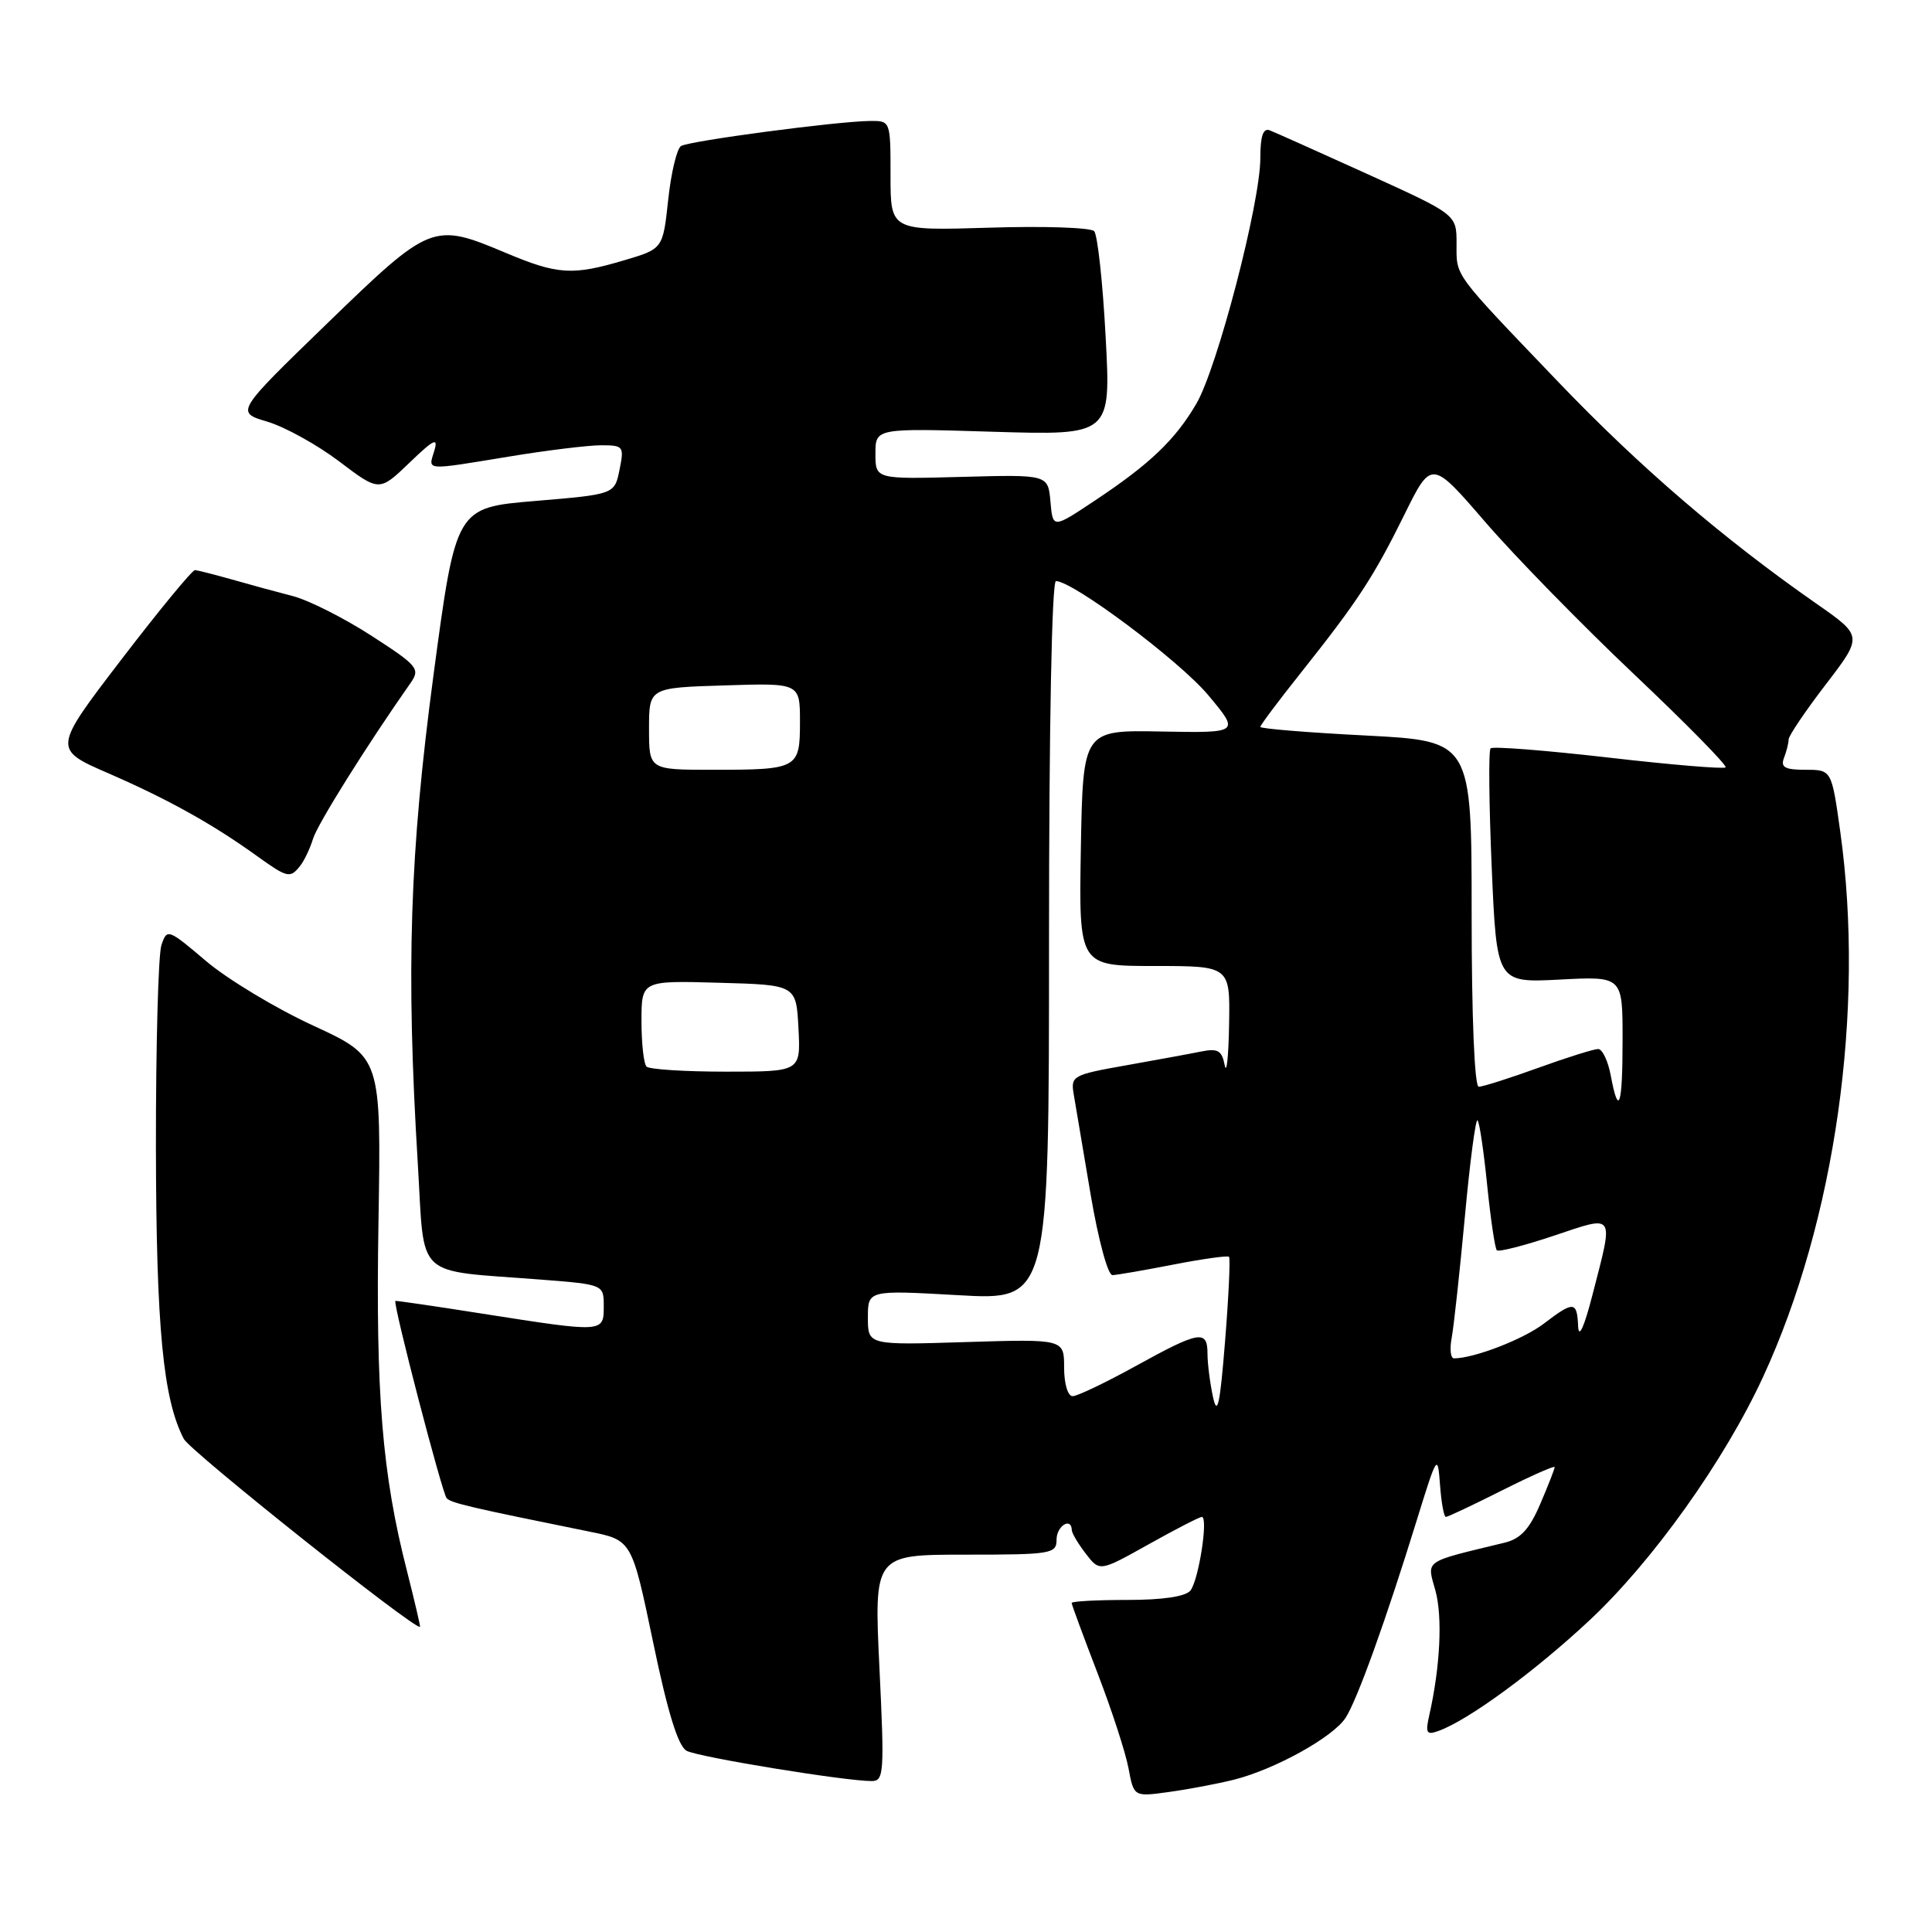 <?xml version="1.0" encoding="UTF-8" standalone="no"?>
<!DOCTYPE svg PUBLIC "-//W3C//DTD SVG 1.1//EN" "http://www.w3.org/Graphics/SVG/1.1/DTD/svg11.dtd" >
<svg xmlns="http://www.w3.org/2000/svg" xmlns:xlink="http://www.w3.org/1999/xlink" version="1.1" viewBox="0 0 256 256">
 <g >
 <path fill="currentColor"
d=" M 163.50 235.82 C 168.92 234.46 176.67 230.17 178.31 227.60 C 179.85 225.21 183.64 214.68 187.71 201.50 C 190.43 192.72 190.50 192.60 190.81 196.75 C 190.98 199.09 191.33 201.00 191.58 201.00 C 191.84 201.00 195.19 199.42 199.02 197.49 C 202.86 195.56 206.00 194.17 206.00 194.40 C 206.00 194.64 205.14 196.84 204.09 199.29 C 202.66 202.63 201.48 203.91 199.34 204.42 C 188.48 207.05 189.06 206.65 190.20 210.76 C 191.16 214.25 190.84 220.84 189.39 227.26 C 188.85 229.66 189.01 229.94 190.63 229.35 C 194.58 227.92 203.33 221.51 210.62 214.70 C 218.98 206.88 228.48 193.57 233.61 182.46 C 243.18 161.75 247.14 133.82 243.85 110.25 C 242.70 102.00 242.70 102.00 239.24 102.00 C 236.50 102.00 235.91 101.67 236.39 100.42 C 236.73 99.55 237.00 98.45 237.00 97.98 C 237.00 97.51 239.21 94.23 241.92 90.70 C 246.84 84.28 246.84 84.28 240.67 79.98 C 228.29 71.34 217.26 61.87 206.50 50.63 C 192.38 35.88 193.00 36.72 193.00 32.26 C 193.00 28.43 193.00 28.43 181.25 23.09 C 174.79 20.16 168.94 17.54 168.25 17.27 C 167.37 16.93 167.00 18.03 167.00 20.95 C 167.00 26.89 161.30 48.75 158.52 53.50 C 155.71 58.30 152.34 61.51 145.00 66.38 C 139.50 70.04 139.50 70.04 139.19 66.46 C 138.87 62.88 138.87 62.88 127.43 63.19 C 116.00 63.50 116.00 63.50 116.00 60.12 C 116.00 56.73 116.00 56.73 131.60 57.21 C 147.21 57.68 147.21 57.68 146.50 44.59 C 146.12 37.39 145.43 31.11 144.98 30.63 C 144.53 30.15 138.27 29.94 131.08 30.17 C 118.00 30.57 118.00 30.57 118.00 23.29 C 118.00 16.00 118.00 16.00 115.25 16.03 C 110.84 16.08 91.34 18.67 90.24 19.35 C 89.69 19.69 88.92 22.90 88.54 26.47 C 87.84 32.97 87.84 32.97 82.74 34.48 C 75.84 36.53 73.92 36.41 67.00 33.50 C 57.37 29.45 57.07 29.57 43.35 42.86 C 31.21 54.62 31.21 54.62 35.41 55.87 C 37.72 56.55 42.00 58.92 44.93 61.13 C 50.25 65.16 50.25 65.16 54.24 61.33 C 57.51 58.18 58.10 57.90 57.54 59.75 C 56.74 62.40 56.14 62.35 67.50 60.49 C 72.45 59.67 77.91 59.01 79.62 59.00 C 82.62 59.00 82.72 59.14 82.09 62.25 C 81.43 65.50 81.43 65.50 70.92 66.38 C 60.41 67.26 60.41 67.26 57.45 89.38 C 54.28 113.13 53.79 128.33 55.36 154.18 C 56.31 169.77 54.67 168.23 71.75 169.56 C 80.00 170.21 80.00 170.21 80.00 173.10 C 80.00 176.59 80.00 176.59 64.00 174.08 C 57.67 173.08 52.45 172.32 52.39 172.38 C 52.04 172.73 58.61 197.95 59.19 198.53 C 59.83 199.17 62.28 199.74 78.11 202.95 C 83.72 204.08 83.72 204.08 86.54 217.60 C 88.48 226.94 89.86 231.39 90.98 231.99 C 92.55 232.83 111.94 236.00 115.51 236.00 C 117.13 236.00 117.20 234.89 116.53 221.00 C 115.81 206.00 115.81 206.00 127.90 206.00 C 139.33 206.00 140.00 205.89 140.00 204.00 C 140.00 202.19 141.97 200.97 142.02 202.75 C 142.03 203.16 142.87 204.57 143.88 205.88 C 145.71 208.26 145.71 208.26 152.20 204.63 C 155.77 202.63 158.94 201.00 159.25 201.00 C 160.13 201.00 158.84 209.36 157.74 210.75 C 157.11 211.55 154.09 212.00 149.38 212.00 C 145.32 212.00 142.00 212.18 142.00 212.40 C 142.00 212.62 143.54 216.78 145.41 221.65 C 147.29 226.52 149.14 232.21 149.53 234.29 C 150.24 238.09 150.24 238.09 154.87 237.45 C 157.42 237.10 161.30 236.37 163.50 235.82 Z  M 53.93 208.18 C 50.63 195.30 49.77 184.70 50.15 161.92 C 50.51 140.06 50.51 140.06 41.51 135.90 C 36.55 133.62 30.17 129.77 27.32 127.36 C 22.27 123.07 22.13 123.02 21.39 125.23 C 20.97 126.48 20.65 138.53 20.66 152.00 C 20.70 175.92 21.61 185.41 24.36 190.67 C 25.22 192.31 54.89 215.92 55.65 215.57 C 55.73 215.53 54.95 212.21 53.93 208.18 Z  M 39.76 114.75 C 40.31 114.06 41.08 112.44 41.48 111.14 C 42.08 109.17 48.65 98.69 54.40 90.50 C 55.71 88.63 55.38 88.22 49.22 84.24 C 45.60 81.90 40.92 79.54 38.82 78.99 C 36.72 78.45 33.09 77.46 30.75 76.79 C 28.41 76.13 26.20 75.57 25.84 75.54 C 25.48 75.52 21.09 80.85 16.09 87.38 C 6.99 99.27 6.99 99.27 14.44 102.50 C 22.24 105.90 28.15 109.18 34.00 113.39 C 38.09 116.33 38.43 116.41 39.76 114.75 Z  M 160.73 185.12 C 160.33 183.27 160.00 180.68 160.00 179.38 C 160.00 176.16 158.93 176.35 150.50 181.00 C 146.51 183.20 142.75 185.00 142.13 185.00 C 141.49 185.00 141.00 183.36 141.00 181.21 C 141.00 177.43 141.00 177.43 128.00 177.83 C 115.00 178.24 115.00 178.24 115.00 174.59 C 115.00 170.94 115.00 170.94 127.00 171.62 C 139.00 172.30 139.00 172.30 139.00 124.65 C 139.00 96.45 139.37 77.00 139.92 77.00 C 142.18 77.00 156.26 87.54 160.07 92.08 C 164.29 97.12 164.29 97.12 153.89 96.93 C 143.50 96.73 143.50 96.73 143.22 112.37 C 142.95 128.00 142.95 128.00 152.97 128.00 C 163.00 128.00 163.00 128.00 162.86 135.75 C 162.79 140.01 162.53 142.44 162.28 141.15 C 161.91 139.20 161.38 138.89 159.17 139.33 C 157.70 139.63 153.20 140.45 149.17 141.17 C 142.15 142.41 141.86 142.57 142.27 144.98 C 142.51 146.37 143.52 152.34 144.51 158.25 C 145.53 164.28 146.80 168.98 147.41 168.96 C 148.01 168.94 151.65 168.31 155.50 167.56 C 159.35 166.81 162.66 166.35 162.85 166.53 C 163.04 166.71 162.81 171.73 162.33 177.68 C 161.66 186.10 161.31 187.75 160.73 185.12 Z  M 192.36 177.25 C 192.64 175.74 193.42 168.54 194.10 161.25 C 194.77 153.96 195.53 148.20 195.78 148.45 C 196.04 148.70 196.61 152.58 197.06 157.06 C 197.52 161.55 198.09 165.42 198.34 165.67 C 198.58 165.92 201.98 165.05 205.89 163.74 C 214.10 160.99 213.84 160.60 211.03 171.50 C 209.92 175.84 209.19 177.45 209.11 175.75 C 208.97 172.39 208.53 172.36 204.55 175.40 C 201.85 177.46 195.34 179.98 192.67 179.99 C 192.21 180.00 192.07 178.76 192.36 177.25 Z  M 213.43 142.50 C 213.07 140.57 212.32 139.00 211.76 139.00 C 211.20 139.00 207.62 140.12 203.81 141.50 C 200.00 142.88 196.46 144.00 195.94 144.00 C 195.38 144.00 195.00 134.73 195.00 121.09 C 195.00 98.19 195.00 98.19 181.00 97.46 C 173.30 97.07 167.00 96.55 167.00 96.32 C 167.00 96.08 169.40 92.88 172.33 89.20 C 179.91 79.66 181.99 76.49 186.07 68.23 C 189.68 60.91 189.68 60.91 196.84 69.21 C 200.78 73.77 209.65 82.84 216.55 89.37 C 223.45 95.90 228.89 101.44 228.65 101.68 C 228.41 101.92 221.42 101.34 213.12 100.38 C 204.82 99.43 197.79 98.87 197.51 99.16 C 197.23 99.44 197.30 106.54 197.66 114.95 C 198.32 130.23 198.32 130.23 206.66 129.80 C 215.00 129.36 215.00 129.36 215.00 137.68 C 215.00 146.58 214.49 148.14 213.43 142.50 Z  M 85.67 141.33 C 85.30 140.97 85.00 138.25 85.00 135.30 C 85.00 129.93 85.00 129.93 95.25 130.22 C 105.50 130.50 105.50 130.50 105.80 136.25 C 106.10 142.00 106.10 142.00 96.22 142.00 C 90.78 142.00 86.03 141.70 85.67 141.33 Z  M 86.00 96.57 C 86.00 91.13 86.00 91.13 96.00 90.82 C 106.00 90.50 106.00 90.50 106.00 95.64 C 106.00 101.86 105.75 102.00 94.42 102.00 C 86.00 102.00 86.00 102.00 86.00 96.57 Z "/>
</g>
</svg>